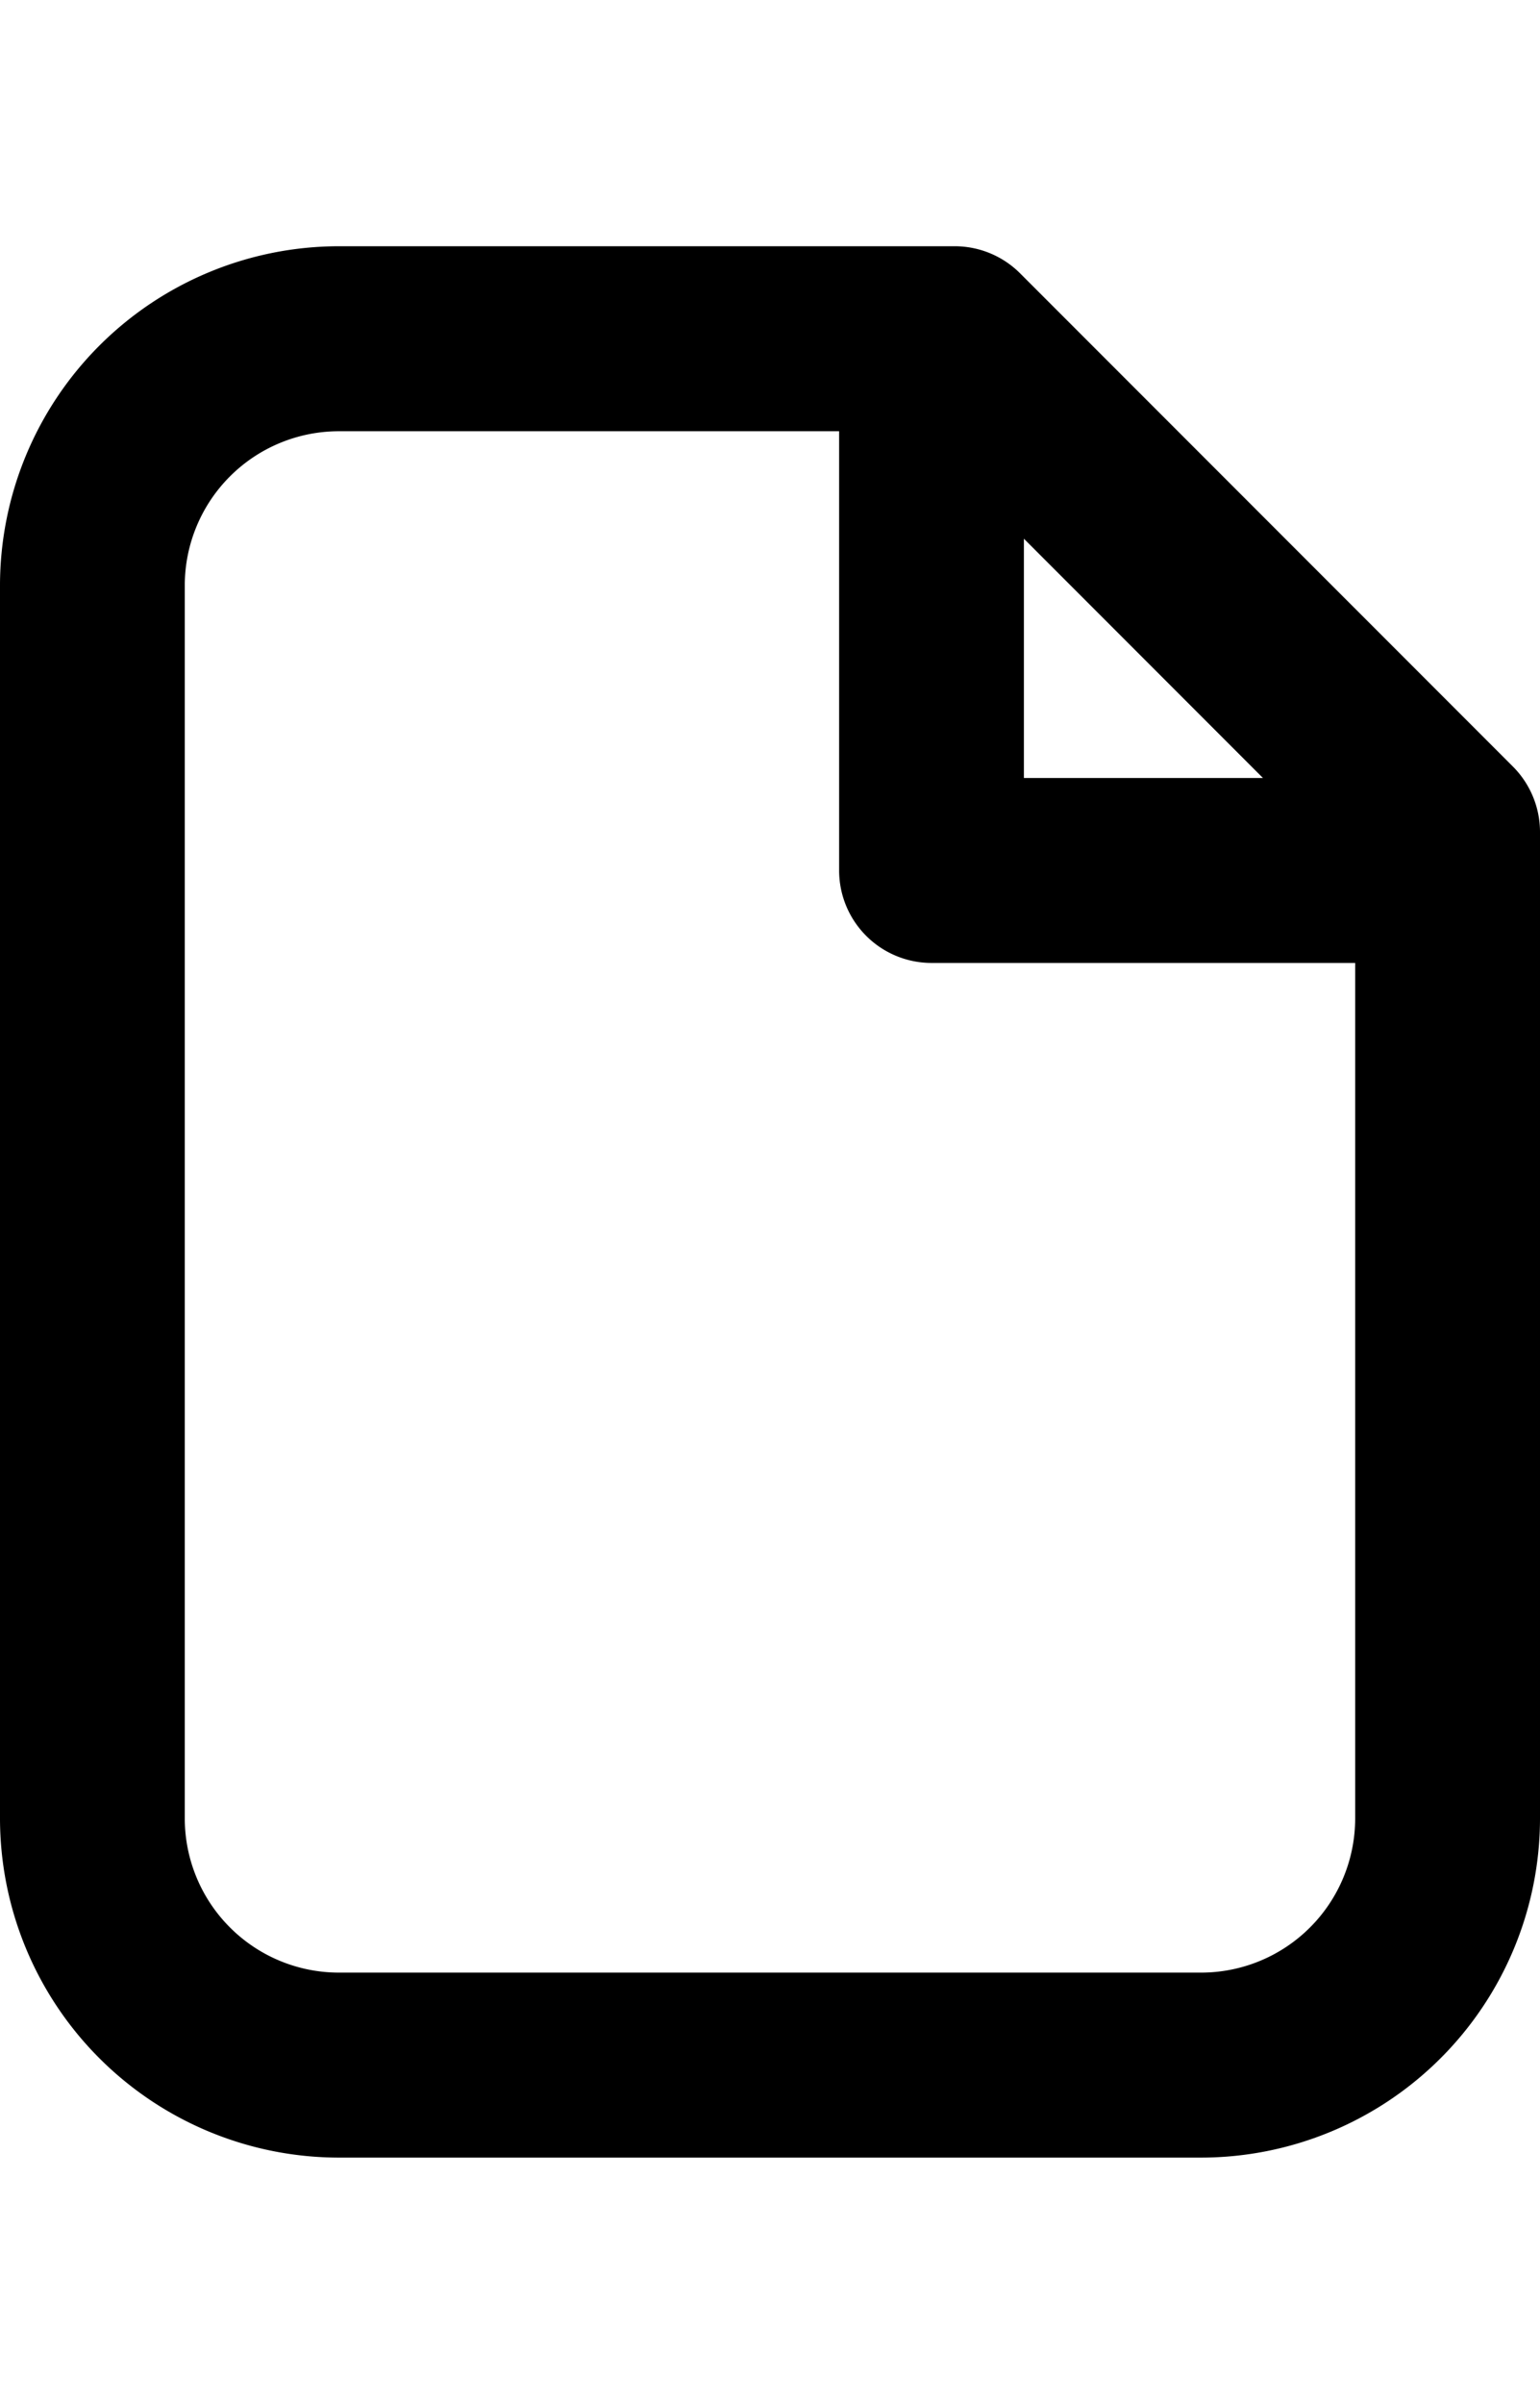 <svg id="ds44-icons" xmlns="http://www.w3.org/2000/svg" viewBox="0 0 307.79 480"><title>file</title><g id="file"><path d="M302.38,153.07l-98.5-98.49a18.47,18.47,0,0,0-13-5.41H67.71A67.78,67.78,0,0,0,0,116.89V363.11a67.78,67.78,0,0,0,67.71,67.72H240.07a67.79,67.79,0,0,0,67.72-67.72v-197A18.51,18.51,0,0,0,302.38,153.07Zm-97.74-45.5,47.78,47.78H204.64Zm35.43,286.32H67.71a30.81,30.81,0,0,1-30.78-30.78V116.89A30.81,30.81,0,0,1,67.71,86.11h100v87.7a18.47,18.47,0,0,0,18.46,18.47h84.68V363.11A30.8,30.8,0,0,1,240.07,393.89Z"/></g></svg>